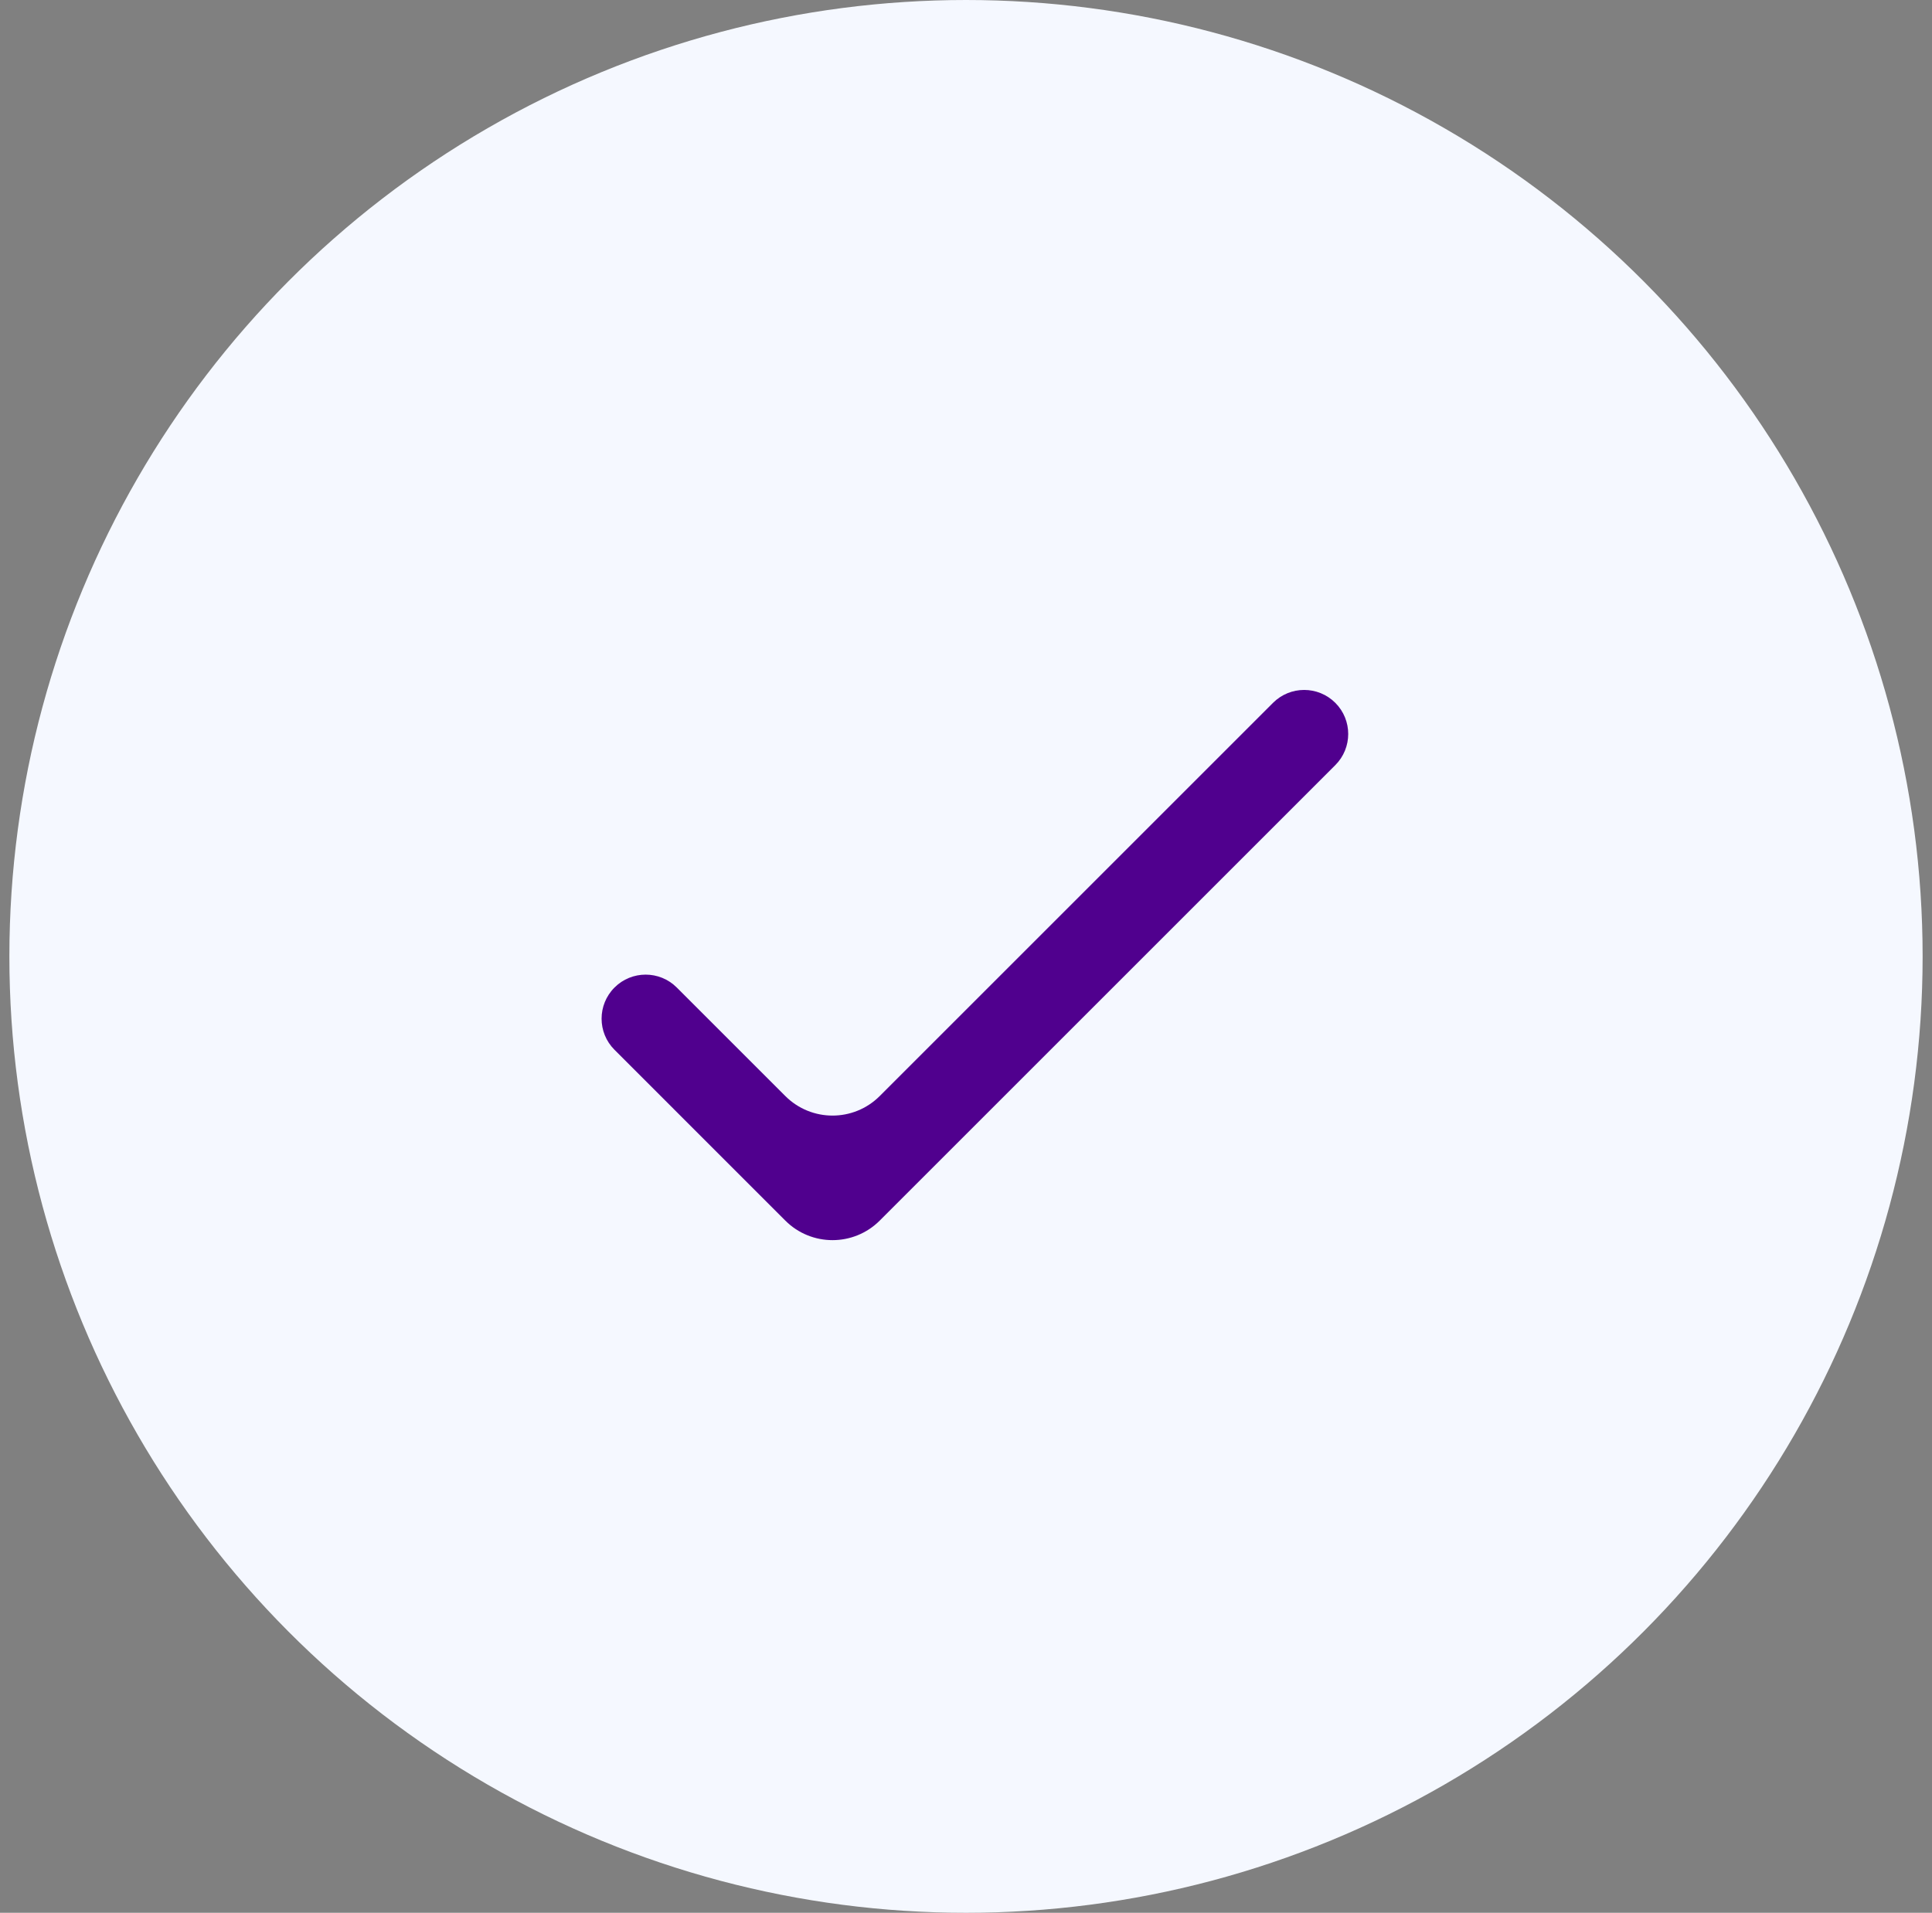 <svg width="103" height="102" viewBox="0 0 103 102" fill="none" xmlns="http://www.w3.org/2000/svg">
<rect x="0" y="0" width="103" height="102" fill="#808080" stroke="none"/>
<circle cx="51.5" cy="51" r="51" fill="#F5F8FF"/>
<path d="M46.9 58.447C45.51 59.836 43.257 59.836 41.868 58.447L36.081 52.66C35.164 51.743 33.678 51.743 32.761 52.66C31.843 53.578 31.843 55.064 32.761 55.981L41.868 65.089C43.257 66.478 45.51 66.478 46.9 65.089L71.189 40.8C72.106 39.883 72.106 38.396 71.189 37.479C70.272 36.562 68.785 36.562 67.868 37.479L46.9 58.447Z" fill="#50008E"/>
</svg>
